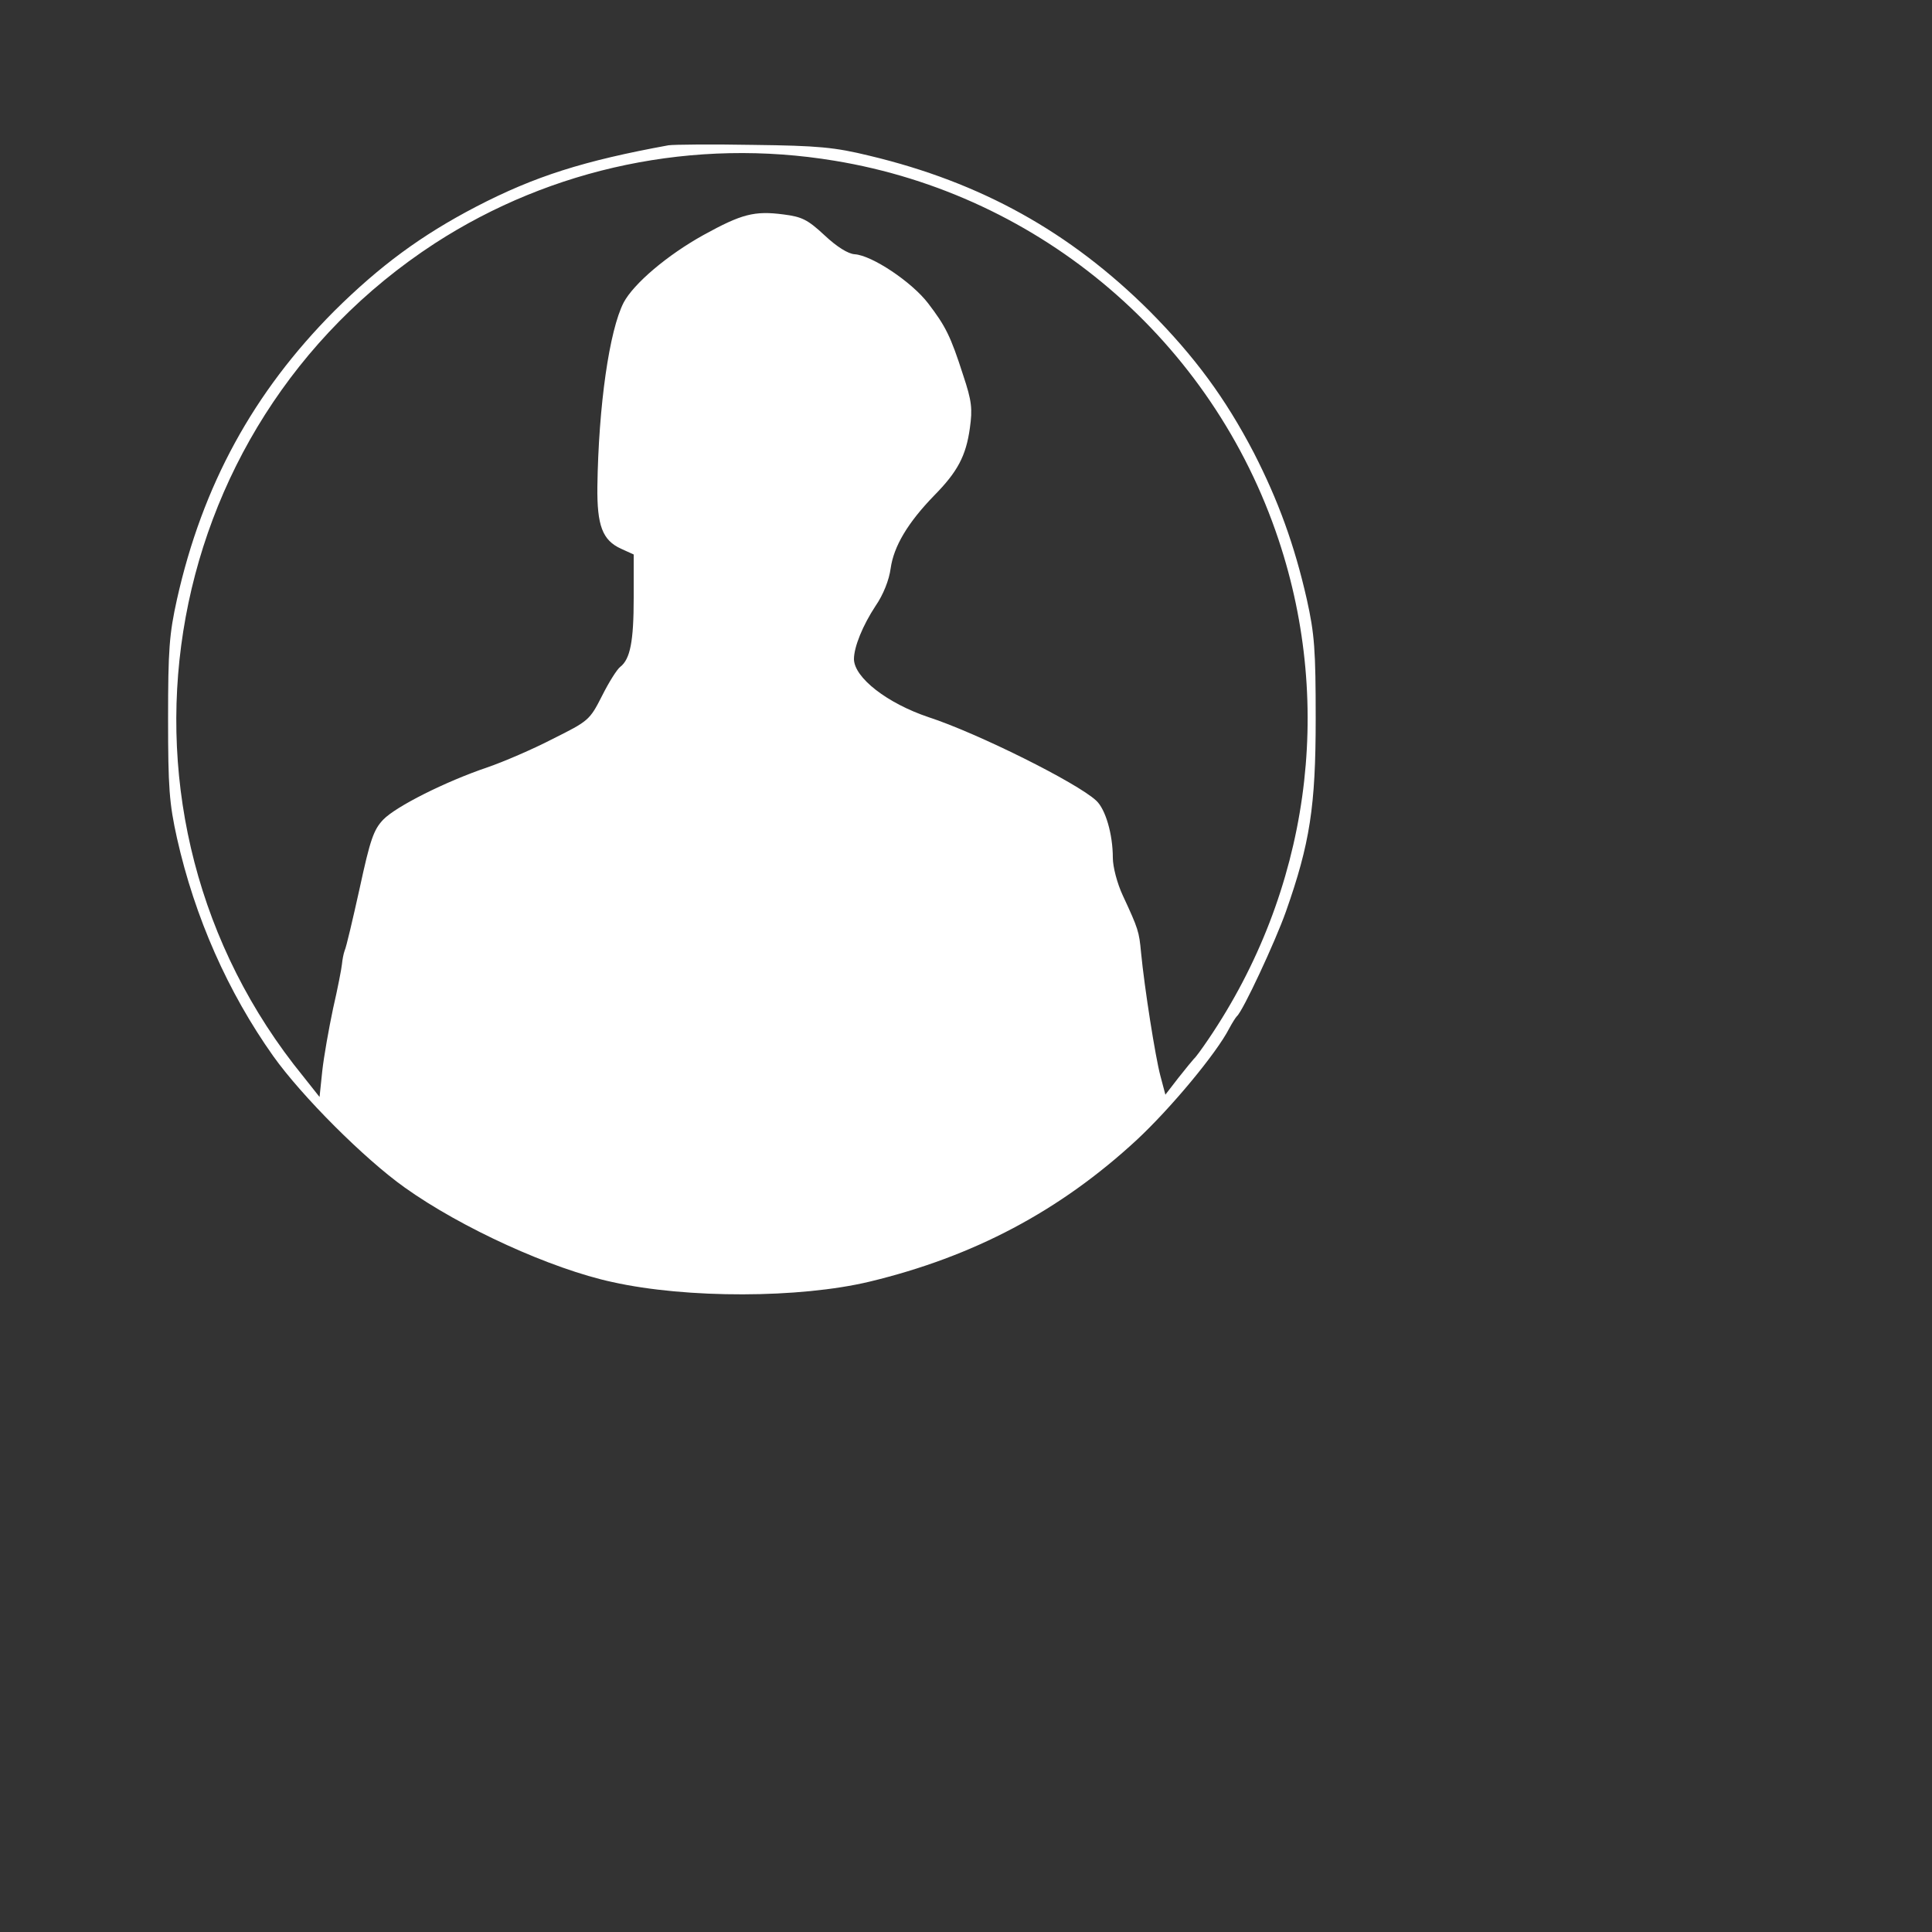 <?xml version="1.0" standalone="no"?>
<!DOCTYPE svg PUBLIC "-//W3C//DTD SVG 20010904//EN"
 "http://www.w3.org/TR/2001/REC-SVG-20010904/DTD/svg10.dtd">
<svg version="1.0" xmlns="http://www.w3.org/2000/svg"
 width="500pt" height="500pt" viewBox="0 0 500 500"
 preserveAspectRatio="xMidYMid meet">

<rect x="0" y="0" width="500" height="500" fill="#333333" stroke="none"/>

<g transform="translate(0,354) scale(0.1,-0.1)"
fill="#FFFFFF" stroke="none">
<path d="M1730 3164 c-219 -40 -346 -80 -498 -159 -142 -74 -249 -153 -367
-270 -209 -210 -341 -451 -407 -746 -20 -90 -23 -131 -23 -309 0 -178 3 -219
23 -309 46 -205 132 -399 249 -564 74 -104 236 -266 340 -340 147 -105 380
-211 538 -245 193 -43 485 -42 665 1 270 65 493 183 692 367 89 83 206 224
239 288 8 15 17 29 20 32 15 12 99 192 127 271 62 176 77 272 77 499 0 178 -3
219 -23 309 -32 141 -74 256 -137 379 -74 142 -153 249 -270 367 -206 205
-436 333 -725 402 -90 22 -133 26 -300 28 -107 2 -206 1 -220 -1z m430 -40
c535 -88 978 -467 1149 -981 145 -435 78 -910 -182 -1293 -17 -25 -33 -47 -37
-50 -3 -3 -21 -25 -40 -49 l-34 -44 -13 49 c-13 49 -41 226 -50 319 -5 54 -7
61 -47 147 -15 32 -26 75 -26 98 0 61 -19 126 -43 148 -49 46 -308 175 -434
216 -107 36 -192 102 -193 150 0 32 23 88 56 138 20 29 35 67 39 97 8 57 44
118 113 189 60 61 82 102 92 174 7 50 5 70 -17 136 -33 103 -46 128 -91 187
-42 55 -145 124 -190 127 -17 1 -46 19 -78 49 -44 41 -59 48 -106 54 -76 10
-109 1 -207 -53 -94 -52 -181 -126 -207 -175 -37 -72 -65 -266 -68 -477 -1
-100 13 -138 61 -160 l33 -15 0 -112 c0 -113 -9 -159 -35 -179 -8 -6 -29 -39
-47 -75 -32 -63 -35 -65 -127 -111 -52 -27 -129 -60 -170 -74 -109 -37 -236
-101 -269 -135 -25 -26 -34 -52 -61 -177 -18 -81 -35 -154 -39 -162 -3 -8 -6
-24 -7 -35 -1 -11 -11 -63 -23 -115 -11 -52 -24 -125 -28 -162 l-7 -67 -42 53
c-550 675 -392 1679 340 2156 304 197 673 274 1035 214z"/>
</g>
</svg>

